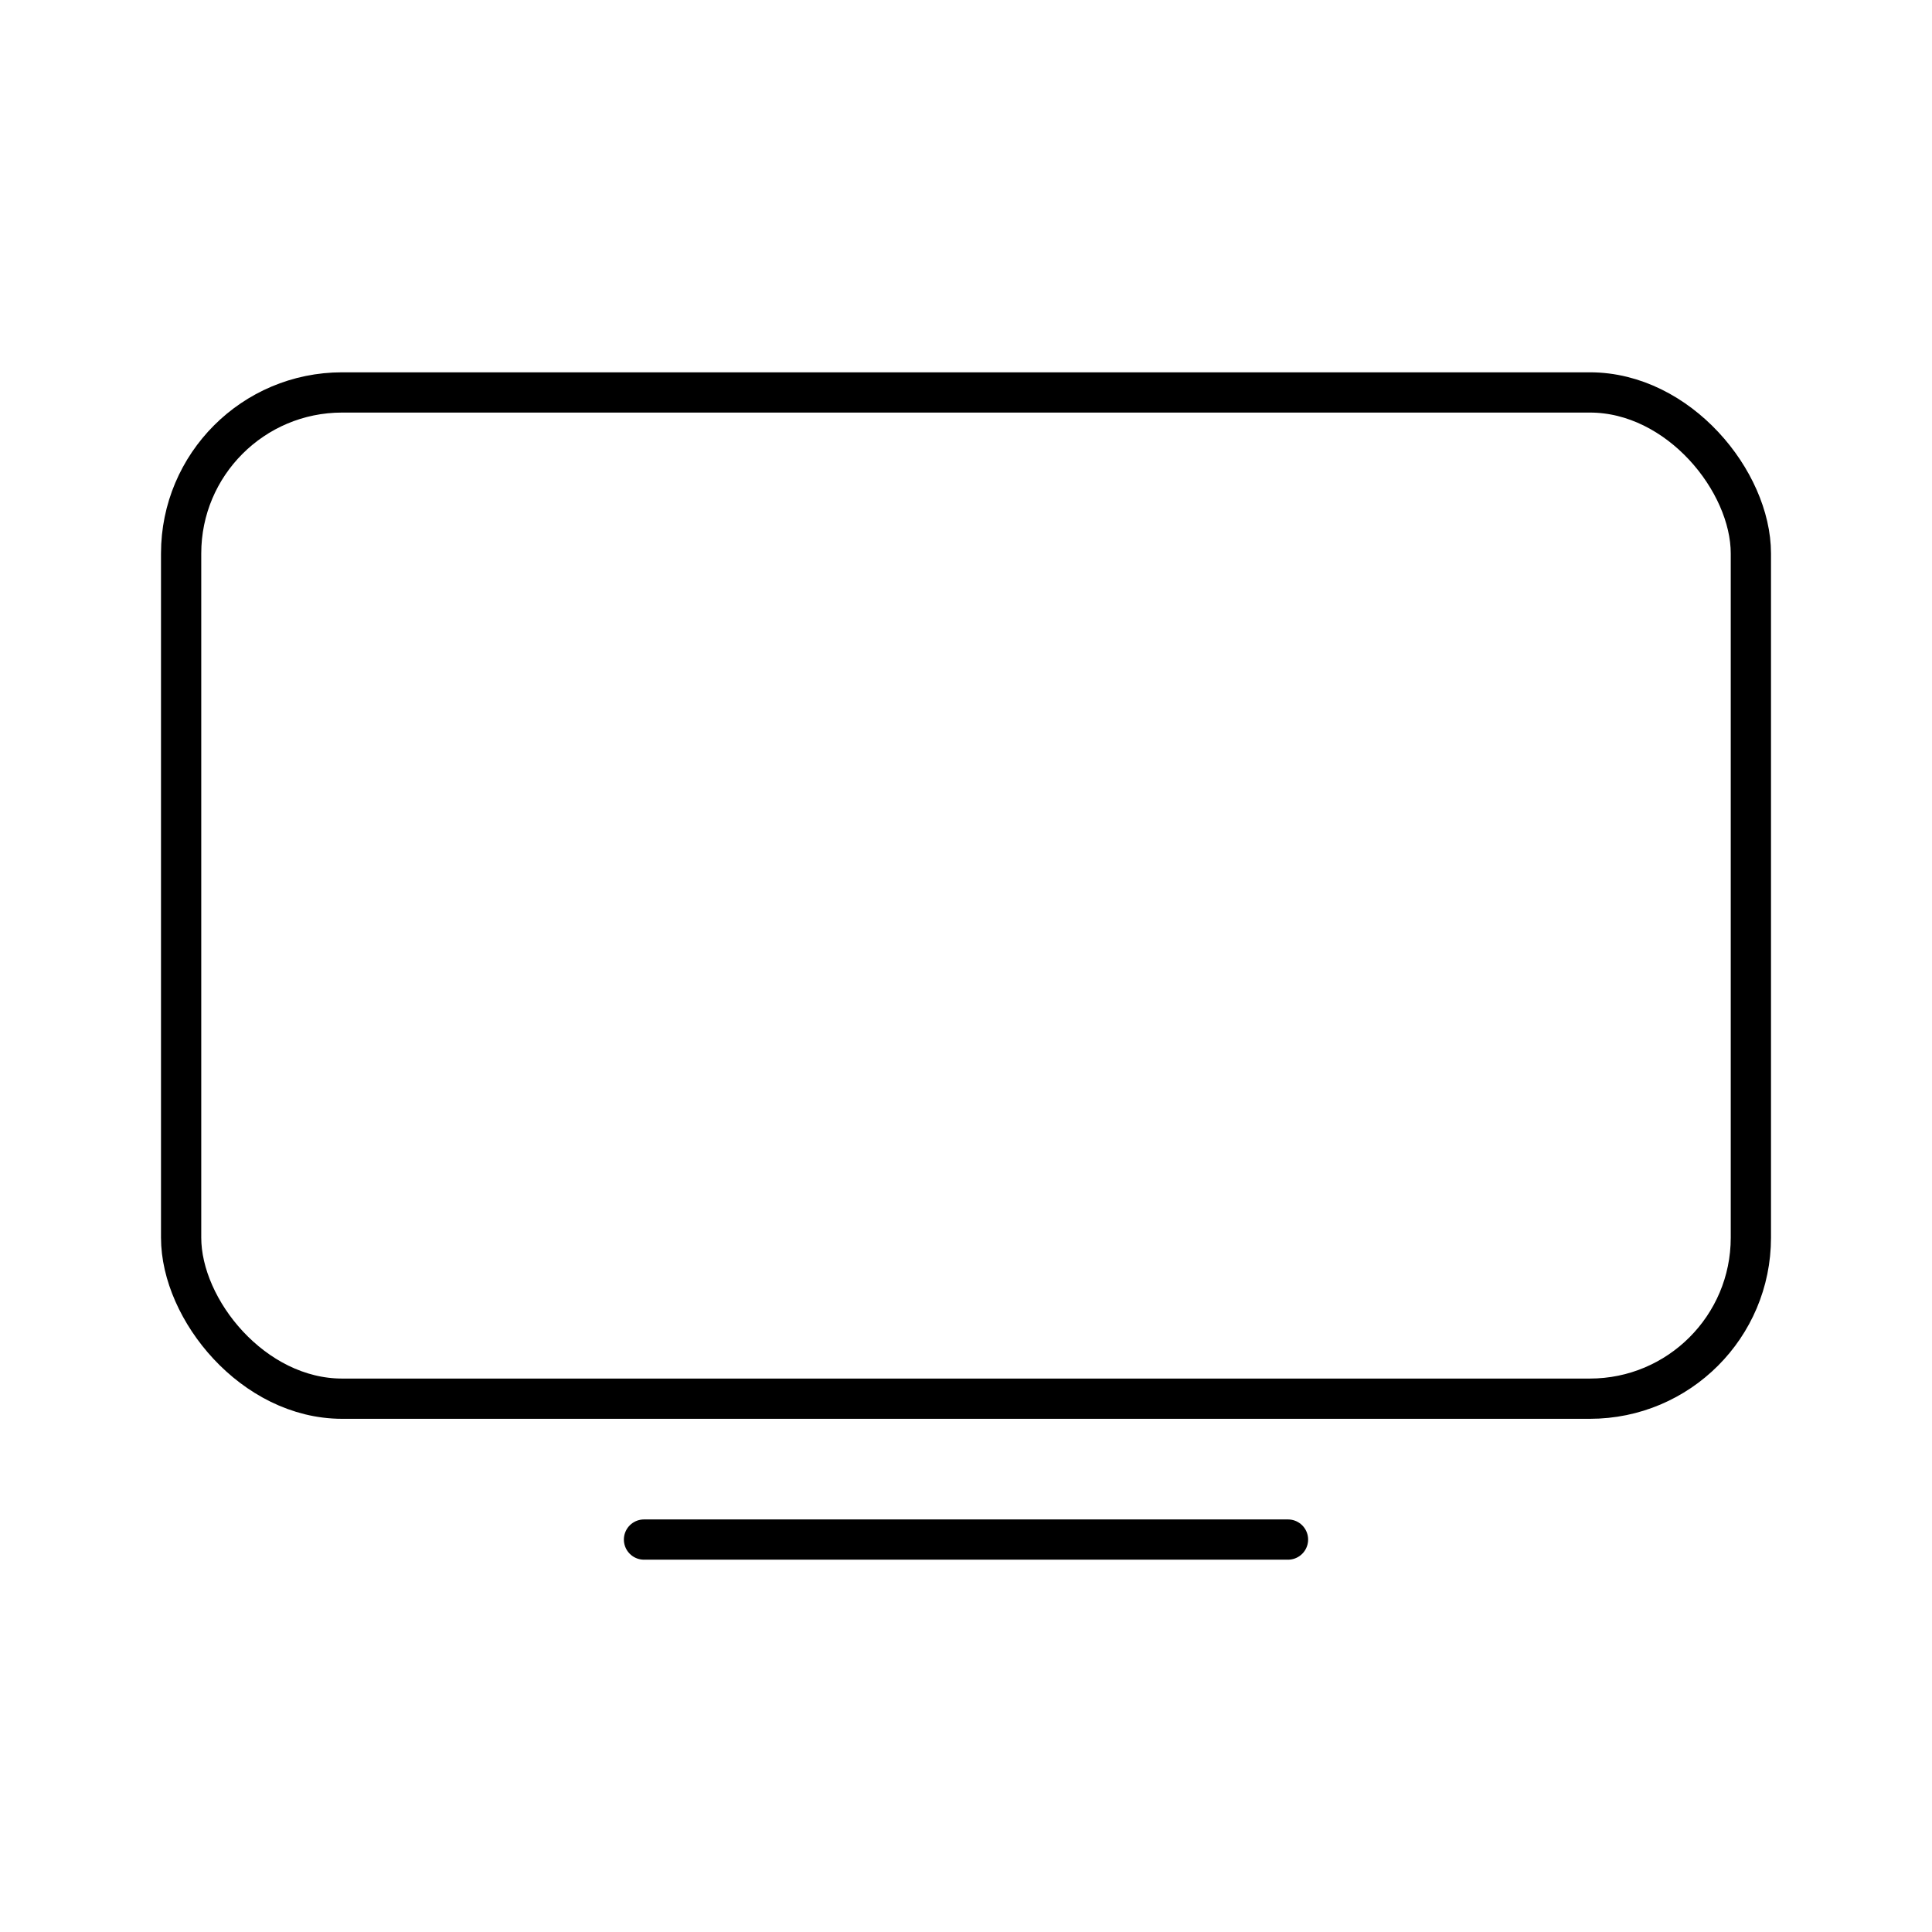 <svg xmlns="http://www.w3.org/2000/svg" width="3em" height="3em" viewBox="0 0 48 48"><rect width="39" height="25" x="4.5" y="9.75" fill="none" stroke="currentColor" stroke-linecap="round" stroke-linejoin="round" rx="4" ry="4"/><path fill="none" stroke="currentColor" stroke-linecap="round" stroke-linejoin="round" d="M16 38.25h16"/></svg>